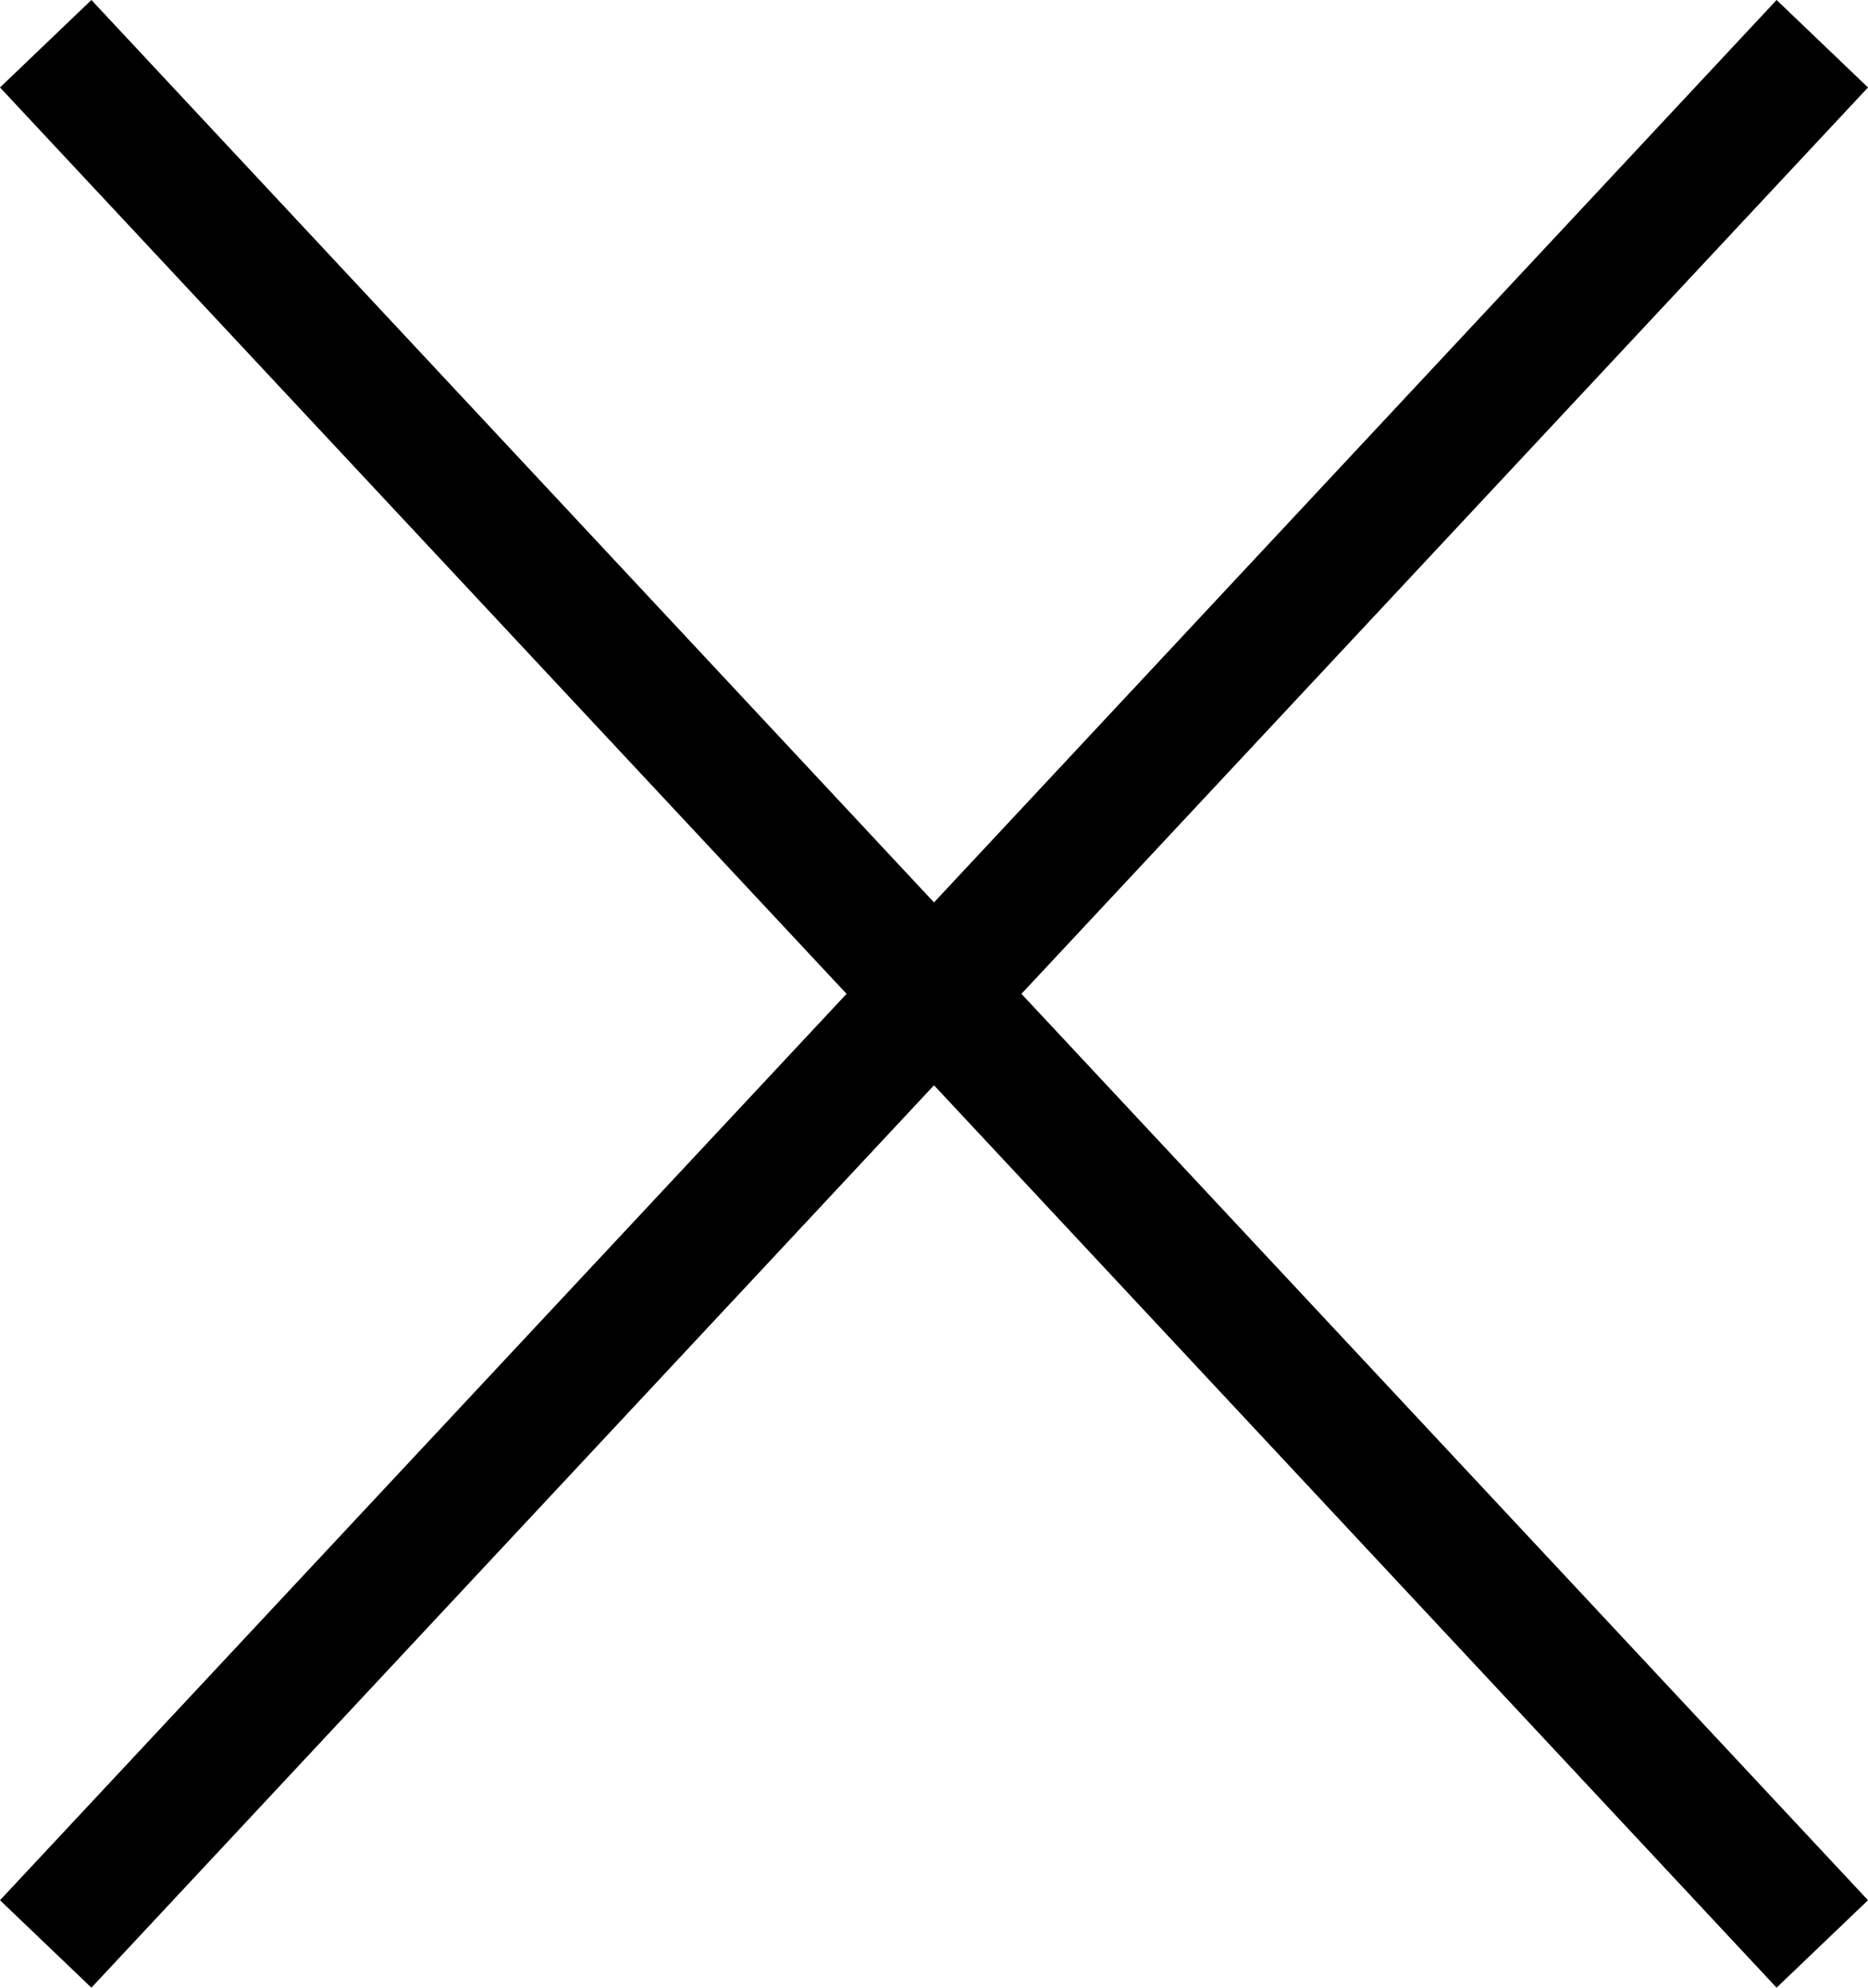 <?xml version="1.0" encoding="utf-8"?>
<!-- Generator: Adobe Illustrator 19.1.0, SVG Export Plug-In . SVG Version: 6.00 Build 0)  -->
<svg version="1.1" id="Layer_1" xmlns="http://www.w3.org/2000/svg" xmlns:xlink="http://www.w3.org/1999/xlink" x="0px" y="0px"
	 viewBox="0 0 47 50" enable-background="new 0 0 47 50" xml:space="preserve">
<g>
	<g>
		<g>
			<polygon fill-rule="evenodd" clip-rule="evenodd" points="47,2.2 44.7,0 23.5,22.7 2.3,0 0,2.2 21.3,25 0,47.8 2.3,50 23.5,27.3 
				44.7,50 47,47.8 25.7,25 			"/>
		</g>
	</g>
</g>
</svg>
